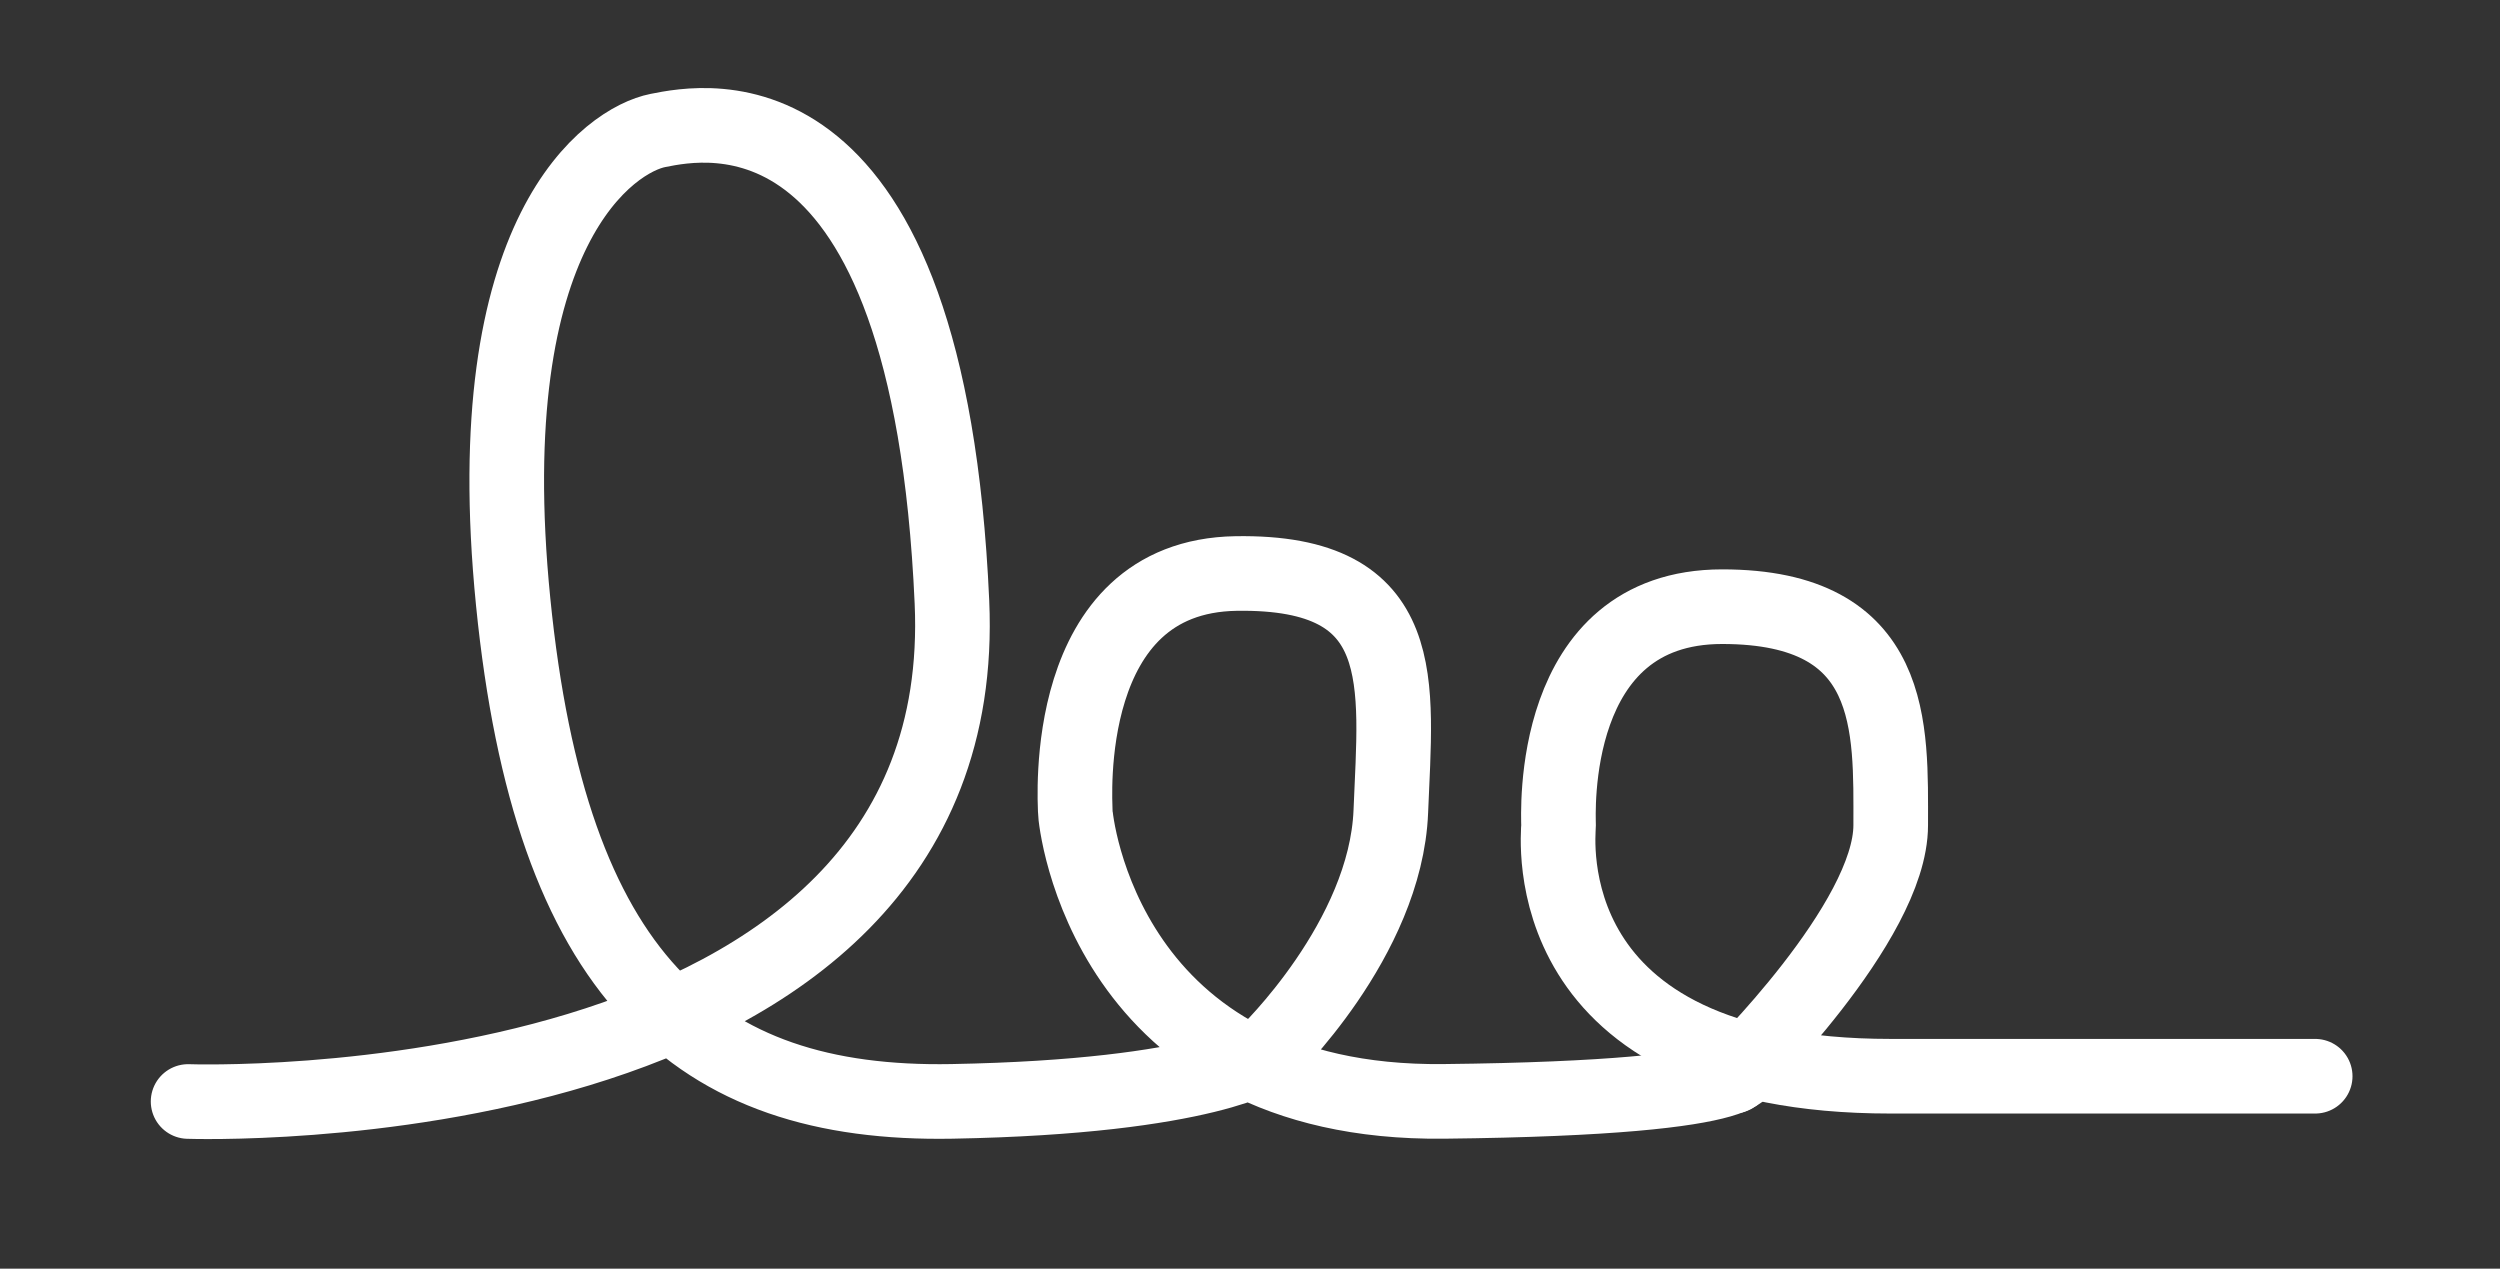 <svg xmlns="http://www.w3.org/2000/svg" width="67" height="34" viewBox="0 0 67 34">
  <rect x="0" y="0" width="67" height="34" fill="#333333" stroke="none"/>
  <g id="port_logo" transform="translate(-12 -4)">
    <g id="그룹_5" data-name="그룹 5" transform="translate(17.041 7.361)">
      <path id="패스_3" data-name="패스 3" d="M2005.01,33.623s21.1.751,20.471-13.385S2018.85,7.353,2017.6,7.6s-4.879,2.627-3.878,12.635,4.879,13.511,11.759,13.385,8.427-1.281,8.427-1.281,3.2-3.062,3.335-6.491.592-6.449-4.145-6.375-4.312,6.125-4.312,6.375.79,7.87,9.876,7.772,8-1.042,8-1.042" transform="translate(-2005.01 -7.464)" fill="none" stroke="#fff" stroke-linecap="round" stroke-width="2"/>
      <path id="패스_4" data-name="패스 4" d="M2038.405,35.4s4.219-4.126,4.219-6.727.169-5.857-4.516-5.857-4.386,5.606-4.386,5.857-.735,6.727,8.9,6.727H2054" transform="translate(-1996.994 -9.918)" fill="none" stroke="#fff" stroke-linecap="round" stroke-width="2"/>
    </g>
    <rect id="사각형_4" data-name="사각형 4" width="67" height="34" transform="translate(12 4)" fill="none"/>
  </g>
</svg>
